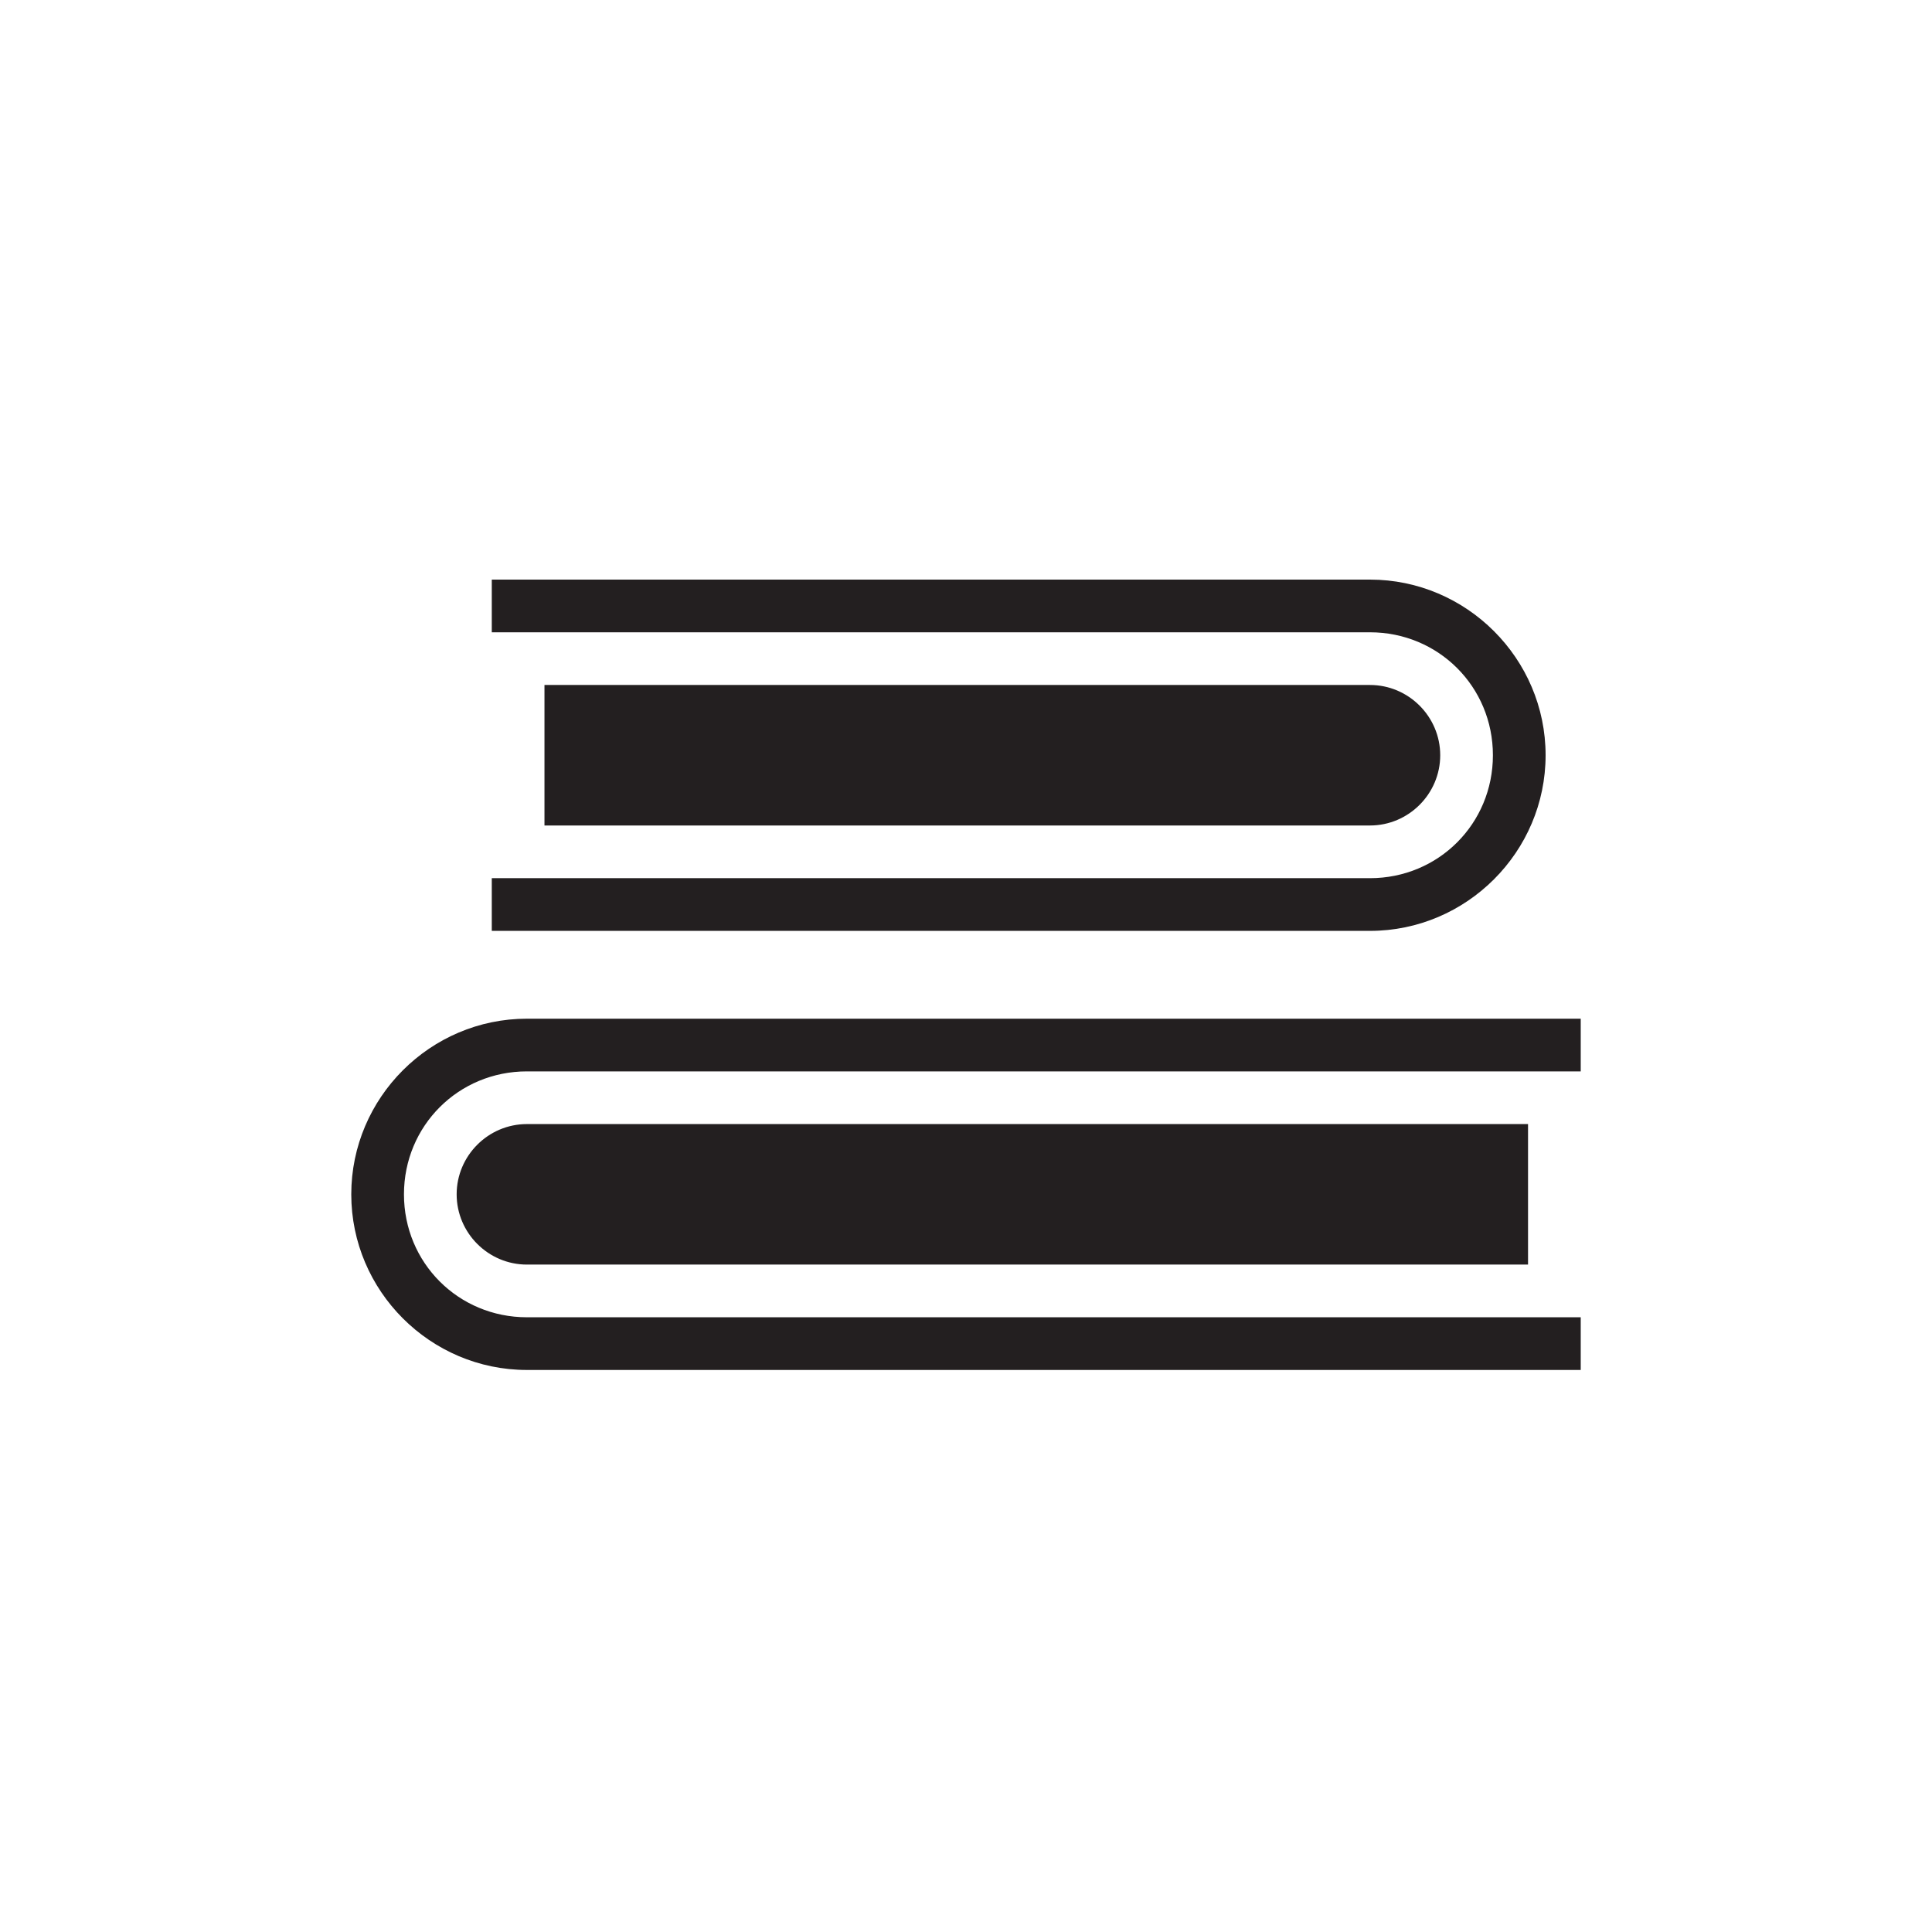 <?xml version="1.0" encoding="utf-8"?>
<!-- Generator: Adobe Illustrator 25.2.1, SVG Export Plug-In . SVG Version: 6.00 Build 0)  -->
<svg version="1.1" id="Layer_1" xmlns="http://www.w3.org/2000/svg" xmlns:xlink="http://www.w3.org/1999/xlink" x="0px" y="0px"
	 viewBox="0 0 110 110" style="enable-background:new 0 0 110 110;" xml:space="preserve">
<style type="text/css">
	.st0{fill:#231F20;}
</style>
<path class="st0" d="M30,58c-5.5,0-10,4.5-10,10s4.5,10,10,10h60v-3H30c-3.9,0-7-3.1-7-7s3.1-7,7-7h60v-3H30z M23,68
	c0,3.9,3.1,7,7,7C26.1,75,23,71.9,23,68z M30,61c-3.9,0-7,3.1-7,7C23,64.1,26.1,61,30,61z M26,68c0,2.2,1.8,4,4,4h57v-8H30
	C27.8,64,26,65.8,26,68z M78,33H28v3h50c3.9,0,7,3.1,7,7s-3.1,7-7,7H28v3h50c5.5,0,10-4.5,10-10S83.5,33,78,33z M78,50
	c3.9,0,7-3.1,7-7l0,0C85,46.9,81.9,50,78,50L78,50z M85,43c0-3.9-3.1-7-7-7C81.9,36,85,39.1,85,43z M78,47c2.2,0,4-1.8,4-4
	s-1.8-4-4-4H31v8H78z"/>
</svg>
